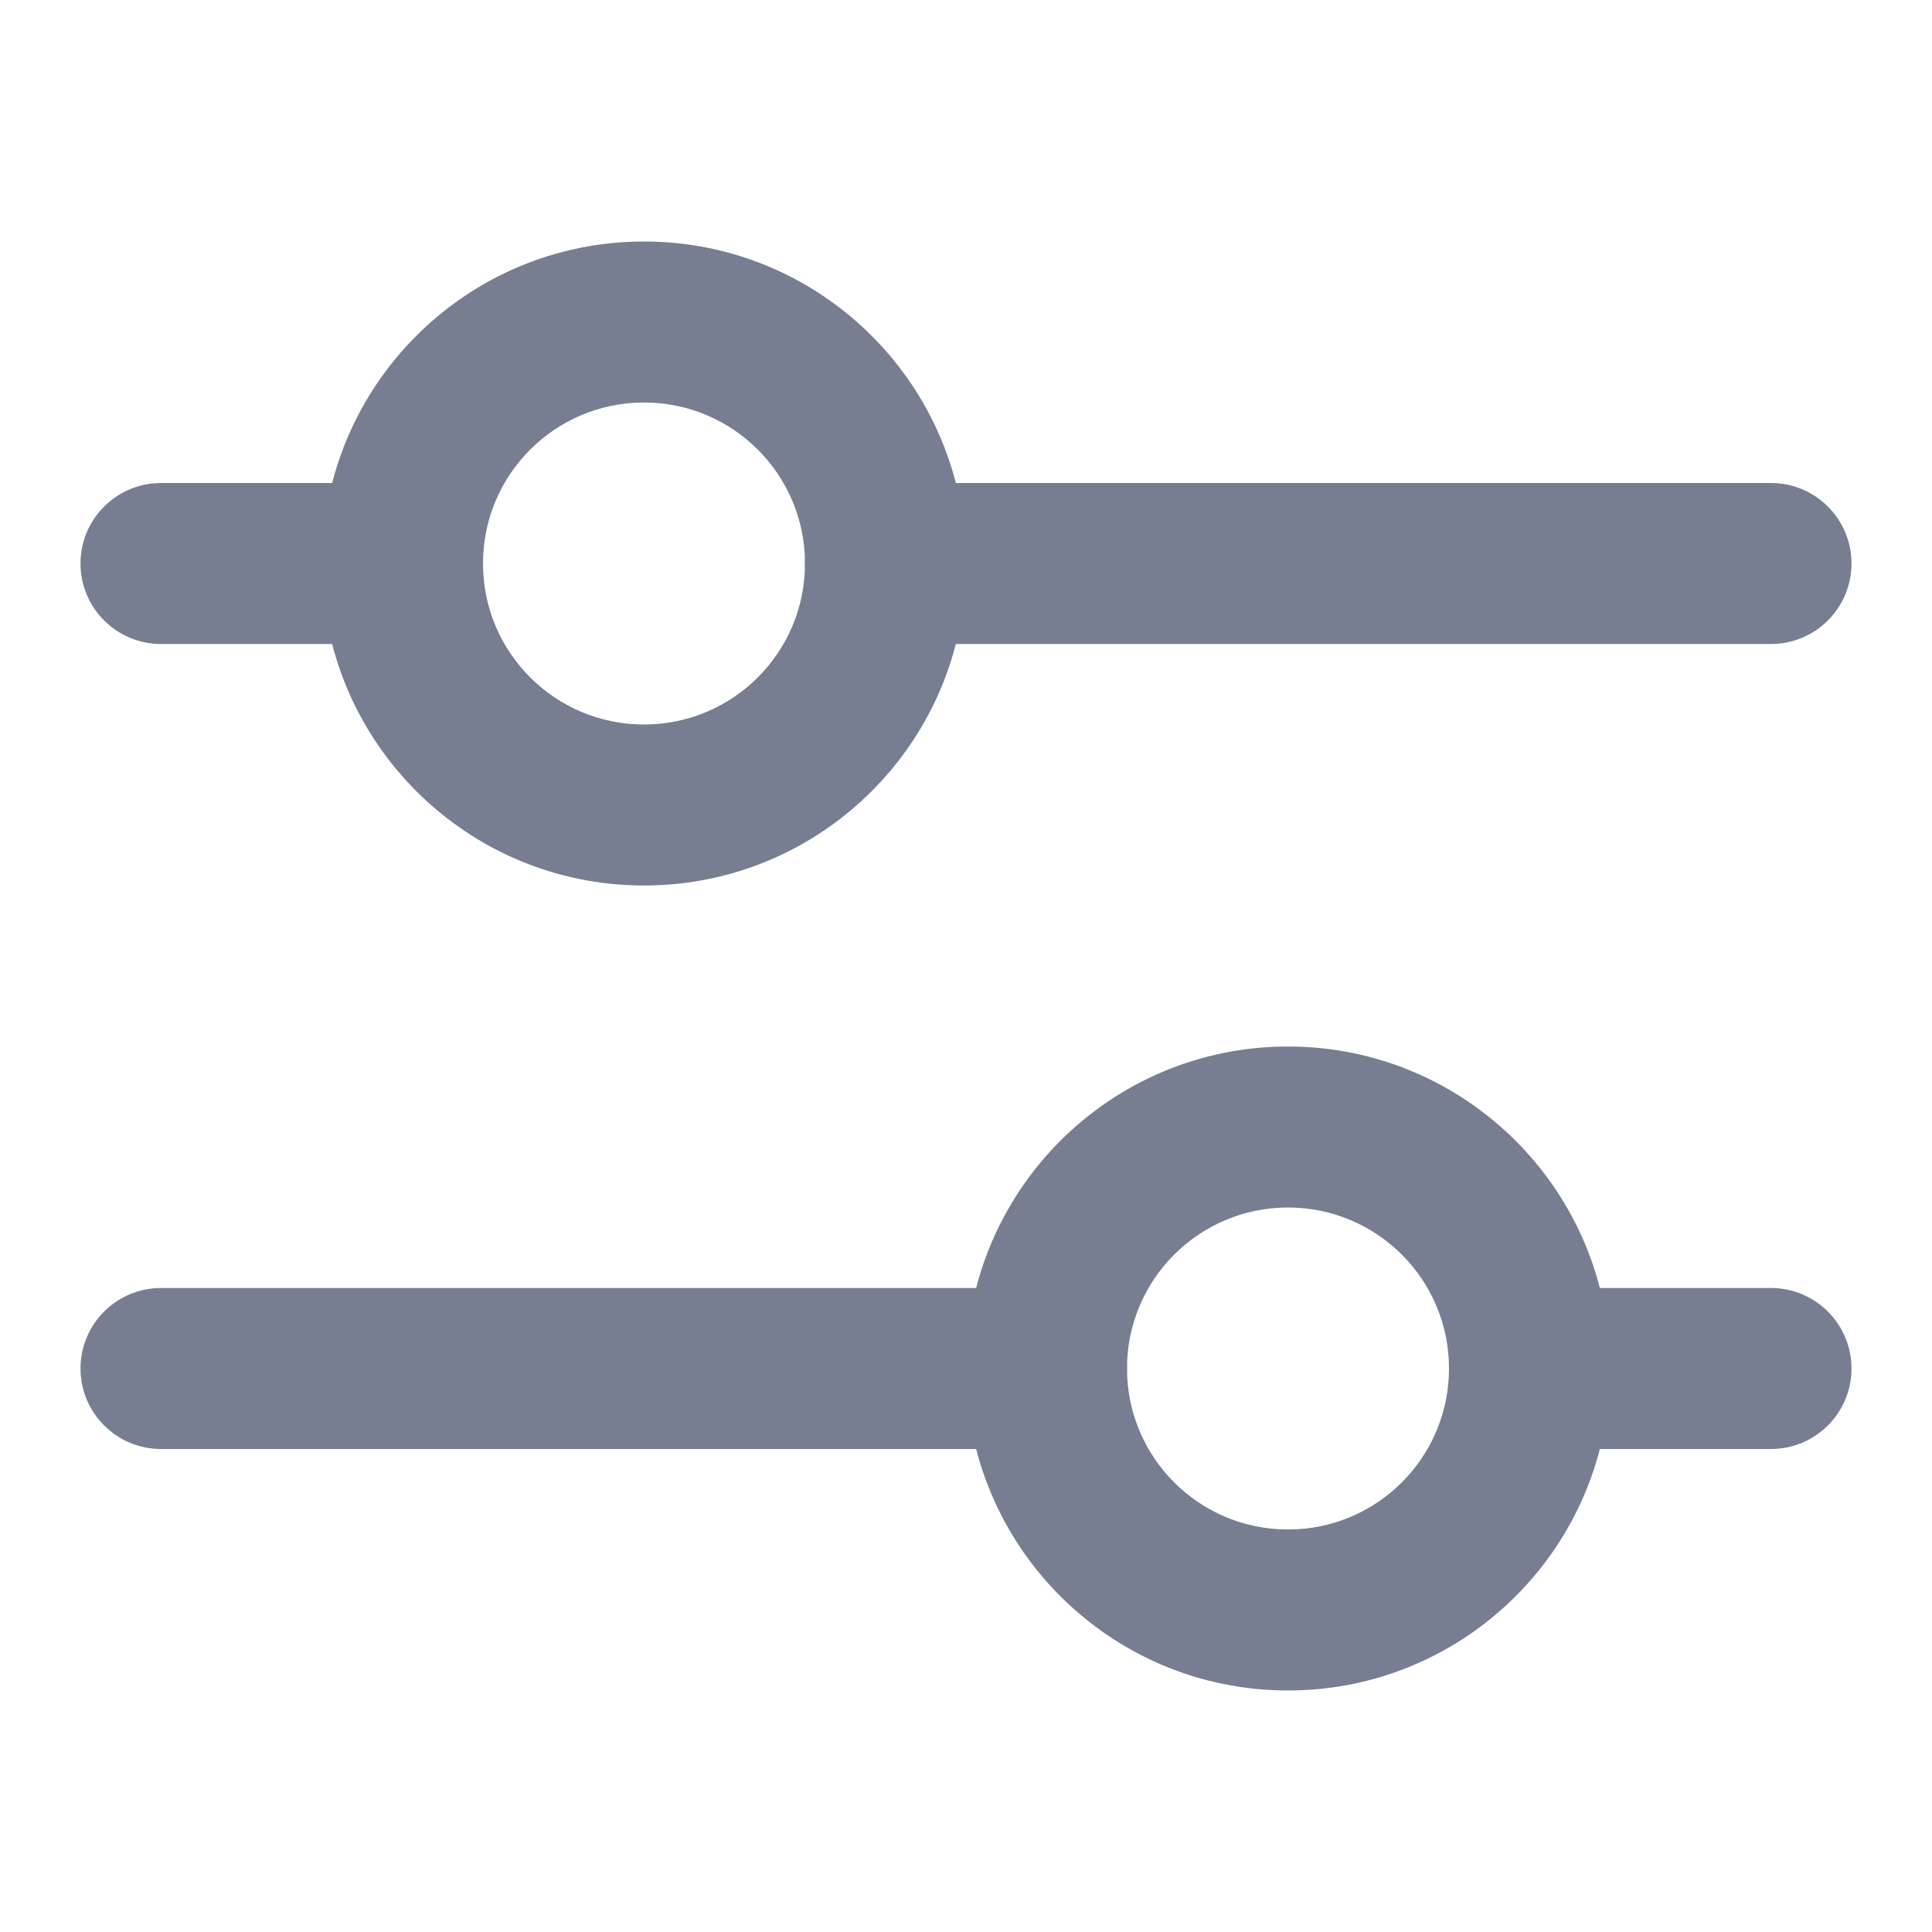 <svg width="24" height="24" viewBox="0 0 24 24" fill="none" xmlns="http://www.w3.org/2000/svg">
<path fill-rule="evenodd" clip-rule="evenodd" d="M2 16C1.448 16 1 16.448 1 17C1 17.552 1.448 18 2 18H13C13.552 18 14 17.552 14 17C14 16.448 13.552 16 13 16H2ZM19 16C18.448 16 18 16.448 18 17C18 17.552 18.448 18 19 18H22C22.552 18 23 17.552 23 17C23 16.448 22.552 16 22 16H19Z" fill="#777E91"/>
<path fill-rule="evenodd" clip-rule="evenodd" d="M16 19C17.105 19 18 18.105 18 17C18 15.895 17.105 15 16 15C14.895 15 14 15.895 14 17C14 18.105 14.895 19 16 19ZM16 21C18.209 21 20 19.209 20 17C20 14.791 18.209 13 16 13C13.791 13 12 14.791 12 17C12 19.209 13.791 21 16 21Z" fill="#777E91"/>
<path fill-rule="evenodd" clip-rule="evenodd" d="M2 6C1.448 6 1 6.448 1 7C1 7.552 1.448 8 2 8H5C5.552 8 6 7.552 6 7C6 6.448 5.552 6 5 6H2ZM11 6C10.448 6 10 6.448 10 7C10 7.552 10.448 8 11 8H22C22.552 8 23 7.552 23 7C23 6.448 22.552 6 22 6H11Z" fill="#777E91"/>
<path fill-rule="evenodd" clip-rule="evenodd" d="M8 9C9.105 9 10 8.105 10 7C10 5.895 9.105 5 8 5C6.895 5 6 5.895 6 7C6 8.105 6.895 9 8 9ZM8 11C10.209 11 12 9.209 12 7C12 4.791 10.209 3 8 3C5.791 3 4 4.791 4 7C4 9.209 5.791 11 8 11Z" fill="#777E91"/>
</svg>
